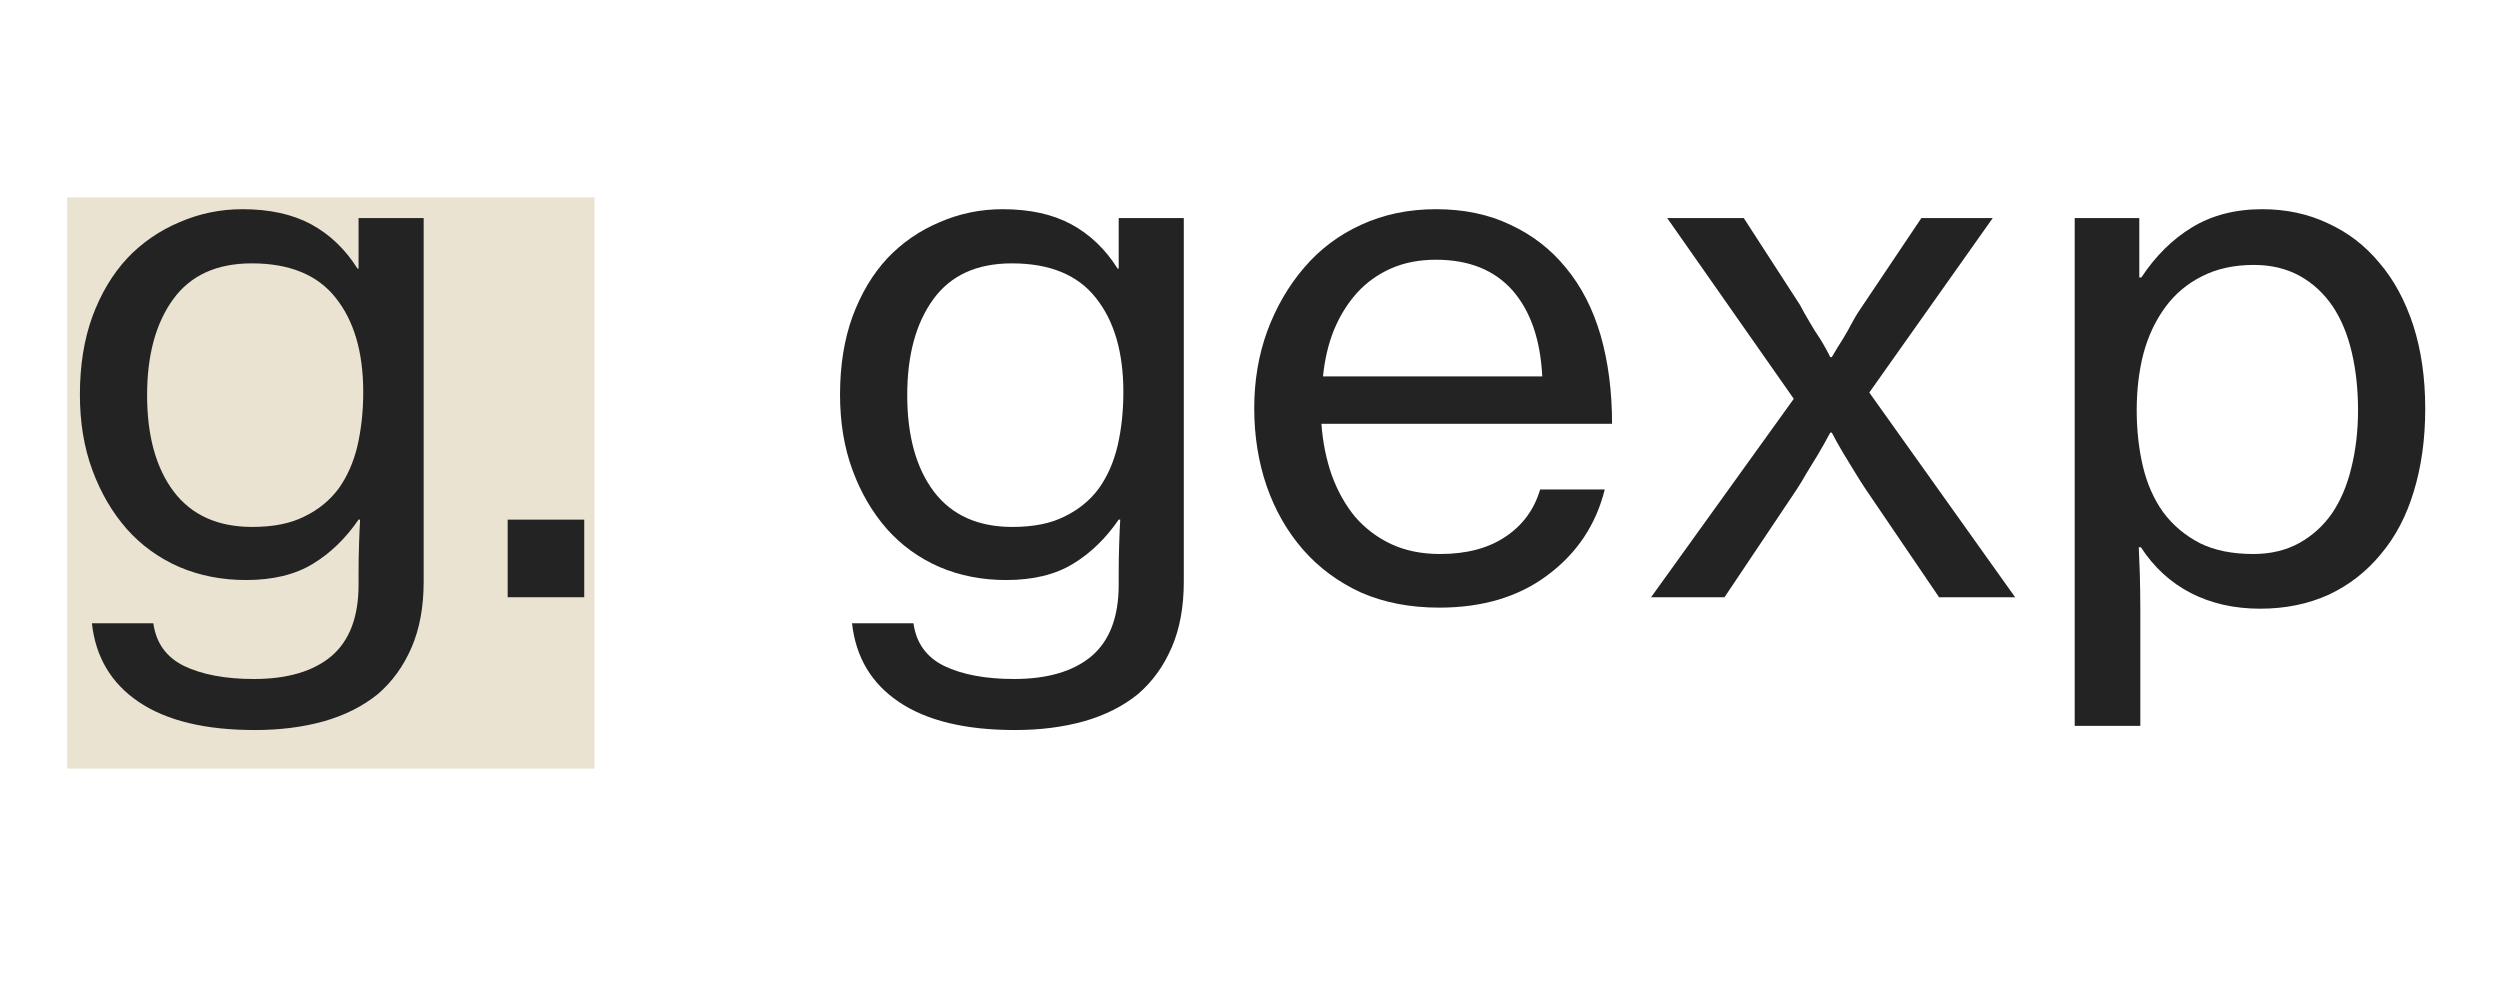 <svg xmlns="http://www.w3.org/2000/svg" xmlns:xlink="http://www.w3.org/1999/xlink" width="100" zoomAndPan="magnify" viewBox="0 0 75 30" height="40" preserveAspectRatio="xMidYMid meet" version="1.0"><defs><g/><clipPath id="dd71298112"><path d="M 2.016 5.922 L 17.852 5.922 L 17.852 23.059 L 2.016 23.059 Z M 2.016 5.922 " clip-rule="nonzero"/></clipPath></defs><g clip-path="url(#dd71298112)"><path fill="#eae3d2" d="M 2.016 5.922 L 17.836 5.922 L 17.836 23.09 L 2.016 23.09 Z M 2.016 5.922 " fill-opacity="1" fill-rule="nonzero"/></g><g fill="#232323" fill-opacity="1"><g transform="translate(1.491, 17.917)"><g><path d="M 6.156 3.984 C 4.664 3.984 3.504 3.703 2.672 3.141 C 1.848 2.586 1.379 1.801 1.266 0.781 L 3.109 0.781 C 3.191 1.375 3.5 1.801 4.031 2.062 C 4.57 2.32 5.27 2.453 6.125 2.453 C 7.133 2.453 7.91 2.223 8.453 1.766 C 8.992 1.305 9.266 0.594 9.266 -0.375 L 9.266 -0.703 C 9.266 -1.023 9.27 -1.328 9.281 -1.609 C 9.289 -1.898 9.301 -2.141 9.312 -2.328 L 9.266 -2.328 C 8.879 -1.766 8.422 -1.32 7.891 -1 C 7.359 -0.676 6.691 -0.516 5.891 -0.516 C 5.172 -0.516 4.504 -0.645 3.891 -0.906 C 3.273 -1.176 2.75 -1.555 2.312 -2.047 C 1.875 -2.547 1.531 -3.133 1.281 -3.812 C 1.031 -4.488 0.906 -5.242 0.906 -6.078 C 0.906 -6.953 1.031 -7.734 1.281 -8.422 C 1.539 -9.117 1.891 -9.703 2.328 -10.172 C 2.773 -10.641 3.297 -11 3.891 -11.25 C 4.484 -11.508 5.113 -11.641 5.781 -11.641 C 6.602 -11.641 7.289 -11.488 7.844 -11.188 C 8.406 -10.883 8.867 -10.441 9.234 -9.859 L 9.266 -9.859 L 9.266 -11.375 L 11.219 -11.375 L 11.219 -0.469 C 11.219 0.289 11.098 0.945 10.859 1.5 C 10.617 2.062 10.281 2.531 9.844 2.906 C 9.395 3.27 8.859 3.539 8.234 3.719 C 7.609 3.895 6.914 3.984 6.156 3.984 Z M 6.078 -2.109 C 6.703 -2.109 7.223 -2.211 7.641 -2.422 C 8.066 -2.629 8.41 -2.91 8.672 -3.266 C 8.93 -3.629 9.117 -4.055 9.234 -4.547 C 9.348 -5.047 9.406 -5.582 9.406 -6.156 C 9.406 -7.352 9.129 -8.297 8.578 -8.984 C 8.035 -9.672 7.195 -10.016 6.062 -10.016 C 5.008 -10.016 4.223 -9.656 3.703 -8.938 C 3.18 -8.219 2.922 -7.258 2.922 -6.062 C 2.922 -4.844 3.188 -3.879 3.719 -3.172 C 4.258 -2.461 5.047 -2.109 6.078 -2.109 Z M 6.078 -2.109 "/></g></g></g><g fill="#232323" fill-opacity="1"><g transform="translate(14.089, 17.917)"><g><path d="M 1.141 -2.328 L 3.438 -2.328 L 3.438 0 L 1.141 0 Z M 1.141 -2.328 "/></g></g></g><g fill="#232323" fill-opacity="1"><g transform="translate(18.663, 17.917)"><g/></g></g><g fill="#232323" fill-opacity="1"><g transform="translate(24.295, 17.917)"><g><path d="M 6.156 3.984 C 4.664 3.984 3.504 3.703 2.672 3.141 C 1.848 2.586 1.379 1.801 1.266 0.781 L 3.109 0.781 C 3.191 1.375 3.5 1.801 4.031 2.062 C 4.57 2.32 5.27 2.453 6.125 2.453 C 7.133 2.453 7.91 2.223 8.453 1.766 C 8.992 1.305 9.266 0.594 9.266 -0.375 L 9.266 -0.703 C 9.266 -1.023 9.27 -1.328 9.281 -1.609 C 9.289 -1.898 9.301 -2.141 9.312 -2.328 L 9.266 -2.328 C 8.879 -1.766 8.422 -1.32 7.891 -1 C 7.359 -0.676 6.691 -0.516 5.891 -0.516 C 5.172 -0.516 4.504 -0.645 3.891 -0.906 C 3.273 -1.176 2.75 -1.555 2.312 -2.047 C 1.875 -2.547 1.531 -3.133 1.281 -3.812 C 1.031 -4.488 0.906 -5.242 0.906 -6.078 C 0.906 -6.953 1.031 -7.734 1.281 -8.422 C 1.539 -9.117 1.891 -9.703 2.328 -10.172 C 2.773 -10.641 3.297 -11 3.891 -11.25 C 4.484 -11.508 5.113 -11.641 5.781 -11.641 C 6.602 -11.641 7.289 -11.488 7.844 -11.188 C 8.406 -10.883 8.867 -10.441 9.234 -9.859 L 9.266 -9.859 L 9.266 -11.375 L 11.219 -11.375 L 11.219 -0.469 C 11.219 0.289 11.098 0.945 10.859 1.5 C 10.617 2.062 10.281 2.531 9.844 2.906 C 9.395 3.27 8.859 3.539 8.234 3.719 C 7.609 3.895 6.914 3.984 6.156 3.984 Z M 6.078 -2.109 C 6.703 -2.109 7.223 -2.211 7.641 -2.422 C 8.066 -2.629 8.41 -2.91 8.672 -3.266 C 8.93 -3.629 9.117 -4.055 9.234 -4.547 C 9.348 -5.047 9.406 -5.582 9.406 -6.156 C 9.406 -7.352 9.129 -8.297 8.578 -8.984 C 8.035 -9.672 7.195 -10.016 6.062 -10.016 C 5.008 -10.016 4.223 -9.656 3.703 -8.938 C 3.18 -8.219 2.922 -7.258 2.922 -6.062 C 2.922 -4.844 3.188 -3.879 3.719 -3.172 C 4.258 -2.461 5.047 -2.109 6.078 -2.109 Z M 6.078 -2.109 "/></g></g></g><g fill="#232323" fill-opacity="1"><g transform="translate(36.893, 17.917)"><g><path d="M 6.281 0.312 C 5.406 0.312 4.625 0.16 3.938 -0.141 C 3.258 -0.453 2.68 -0.879 2.203 -1.422 C 1.723 -1.973 1.359 -2.609 1.109 -3.328 C 0.859 -4.055 0.734 -4.836 0.734 -5.672 C 0.734 -6.492 0.863 -7.266 1.125 -7.984 C 1.395 -8.711 1.766 -9.348 2.234 -9.891 C 2.703 -10.441 3.27 -10.867 3.938 -11.172 C 4.613 -11.484 5.363 -11.641 6.188 -11.641 C 7.031 -11.641 7.773 -11.484 8.422 -11.172 C 9.078 -10.867 9.629 -10.441 10.078 -9.891 C 10.547 -9.328 10.895 -8.648 11.125 -7.859 C 11.352 -7.066 11.469 -6.18 11.469 -5.203 L 2.75 -5.203 C 2.789 -4.648 2.895 -4.133 3.062 -3.656 C 3.238 -3.176 3.473 -2.758 3.766 -2.406 C 4.066 -2.062 4.426 -1.789 4.844 -1.594 C 5.27 -1.395 5.758 -1.297 6.312 -1.297 C 7.102 -1.297 7.754 -1.469 8.266 -1.812 C 8.785 -2.156 9.133 -2.629 9.312 -3.234 L 11.25 -3.234 C 10.988 -2.18 10.422 -1.328 9.547 -0.672 C 8.68 -0.016 7.594 0.312 6.281 0.312 Z M 6.188 -10.125 C 5.676 -10.125 5.223 -10.035 4.828 -9.859 C 4.43 -9.68 4.094 -9.438 3.812 -9.125 C 3.531 -8.812 3.301 -8.441 3.125 -8.016 C 2.957 -7.598 2.848 -7.133 2.797 -6.625 L 9.375 -6.625 C 9.32 -7.727 9.023 -8.586 8.484 -9.203 C 7.941 -9.816 7.176 -10.125 6.188 -10.125 Z M 6.188 -10.125 "/></g></g></g><g fill="#232323" fill-opacity="1"><g transform="translate(49.11, 17.917)"><g><path d="M 4.703 -5.953 L 0.906 -11.375 L 3.203 -11.375 L 4.891 -8.766 C 4.973 -8.609 5.066 -8.441 5.172 -8.266 C 5.273 -8.086 5.379 -7.922 5.484 -7.766 C 5.598 -7.586 5.703 -7.398 5.797 -7.203 L 5.844 -7.203 C 5.957 -7.398 6.07 -7.586 6.188 -7.766 C 6.281 -7.922 6.375 -8.086 6.469 -8.266 C 6.57 -8.453 6.676 -8.617 6.781 -8.766 L 8.531 -11.375 L 10.672 -11.375 L 6.969 -6.141 L 11.344 0 L 9.062 0 L 6.875 -3.219 C 6.77 -3.375 6.66 -3.547 6.547 -3.734 C 6.43 -3.922 6.316 -4.109 6.203 -4.297 C 6.078 -4.504 5.957 -4.719 5.844 -4.938 L 5.797 -4.938 C 5.68 -4.719 5.562 -4.504 5.438 -4.297 C 5.32 -4.109 5.207 -3.922 5.094 -3.734 C 4.988 -3.547 4.883 -3.375 4.781 -3.219 L 2.625 0 L 0.422 0 Z M 4.703 -5.953 "/></g></g></g><g fill="#232323" fill-opacity="1"><g transform="translate(60.882, 17.917)"><g><path d="M 1.359 -11.375 L 3.297 -11.375 L 3.297 -9.594 L 3.359 -9.594 C 3.785 -10.238 4.289 -10.738 4.875 -11.094 C 5.469 -11.457 6.172 -11.641 6.984 -11.641 C 7.703 -11.641 8.359 -11.5 8.953 -11.219 C 9.555 -10.945 10.07 -10.551 10.5 -10.031 C 10.938 -9.52 11.273 -8.895 11.516 -8.156 C 11.754 -7.414 11.875 -6.582 11.875 -5.656 C 11.875 -4.738 11.758 -3.91 11.531 -3.172 C 11.312 -2.441 10.984 -1.816 10.547 -1.297 C 10.117 -0.773 9.598 -0.367 8.984 -0.078 C 8.367 0.203 7.68 0.344 6.922 0.344 C 6.148 0.344 5.457 0.188 4.844 -0.125 C 4.238 -0.438 3.738 -0.895 3.344 -1.5 L 3.281 -1.5 C 3.289 -1.301 3.301 -1.039 3.312 -0.719 C 3.32 -0.406 3.328 -0.031 3.328 0.406 L 3.328 3.859 L 1.359 3.859 Z M 6.719 -1.297 C 7.238 -1.297 7.695 -1.406 8.094 -1.625 C 8.488 -1.844 8.816 -2.141 9.078 -2.516 C 9.336 -2.898 9.531 -3.352 9.656 -3.875 C 9.789 -4.406 9.859 -4.984 9.859 -5.609 C 9.859 -6.234 9.797 -6.812 9.672 -7.344 C 9.547 -7.883 9.352 -8.348 9.094 -8.734 C 8.832 -9.117 8.504 -9.422 8.109 -9.641 C 7.711 -9.859 7.254 -9.969 6.734 -9.969 C 6.129 -9.969 5.609 -9.852 5.172 -9.625 C 4.734 -9.406 4.367 -9.098 4.078 -8.703 C 3.785 -8.305 3.566 -7.844 3.422 -7.312 C 3.285 -6.781 3.219 -6.211 3.219 -5.609 C 3.219 -5.016 3.281 -4.453 3.406 -3.922 C 3.531 -3.398 3.734 -2.941 4.016 -2.547 C 4.305 -2.16 4.672 -1.852 5.109 -1.625 C 5.547 -1.406 6.082 -1.297 6.719 -1.297 Z M 6.719 -1.297 "/></g></g></g></svg>